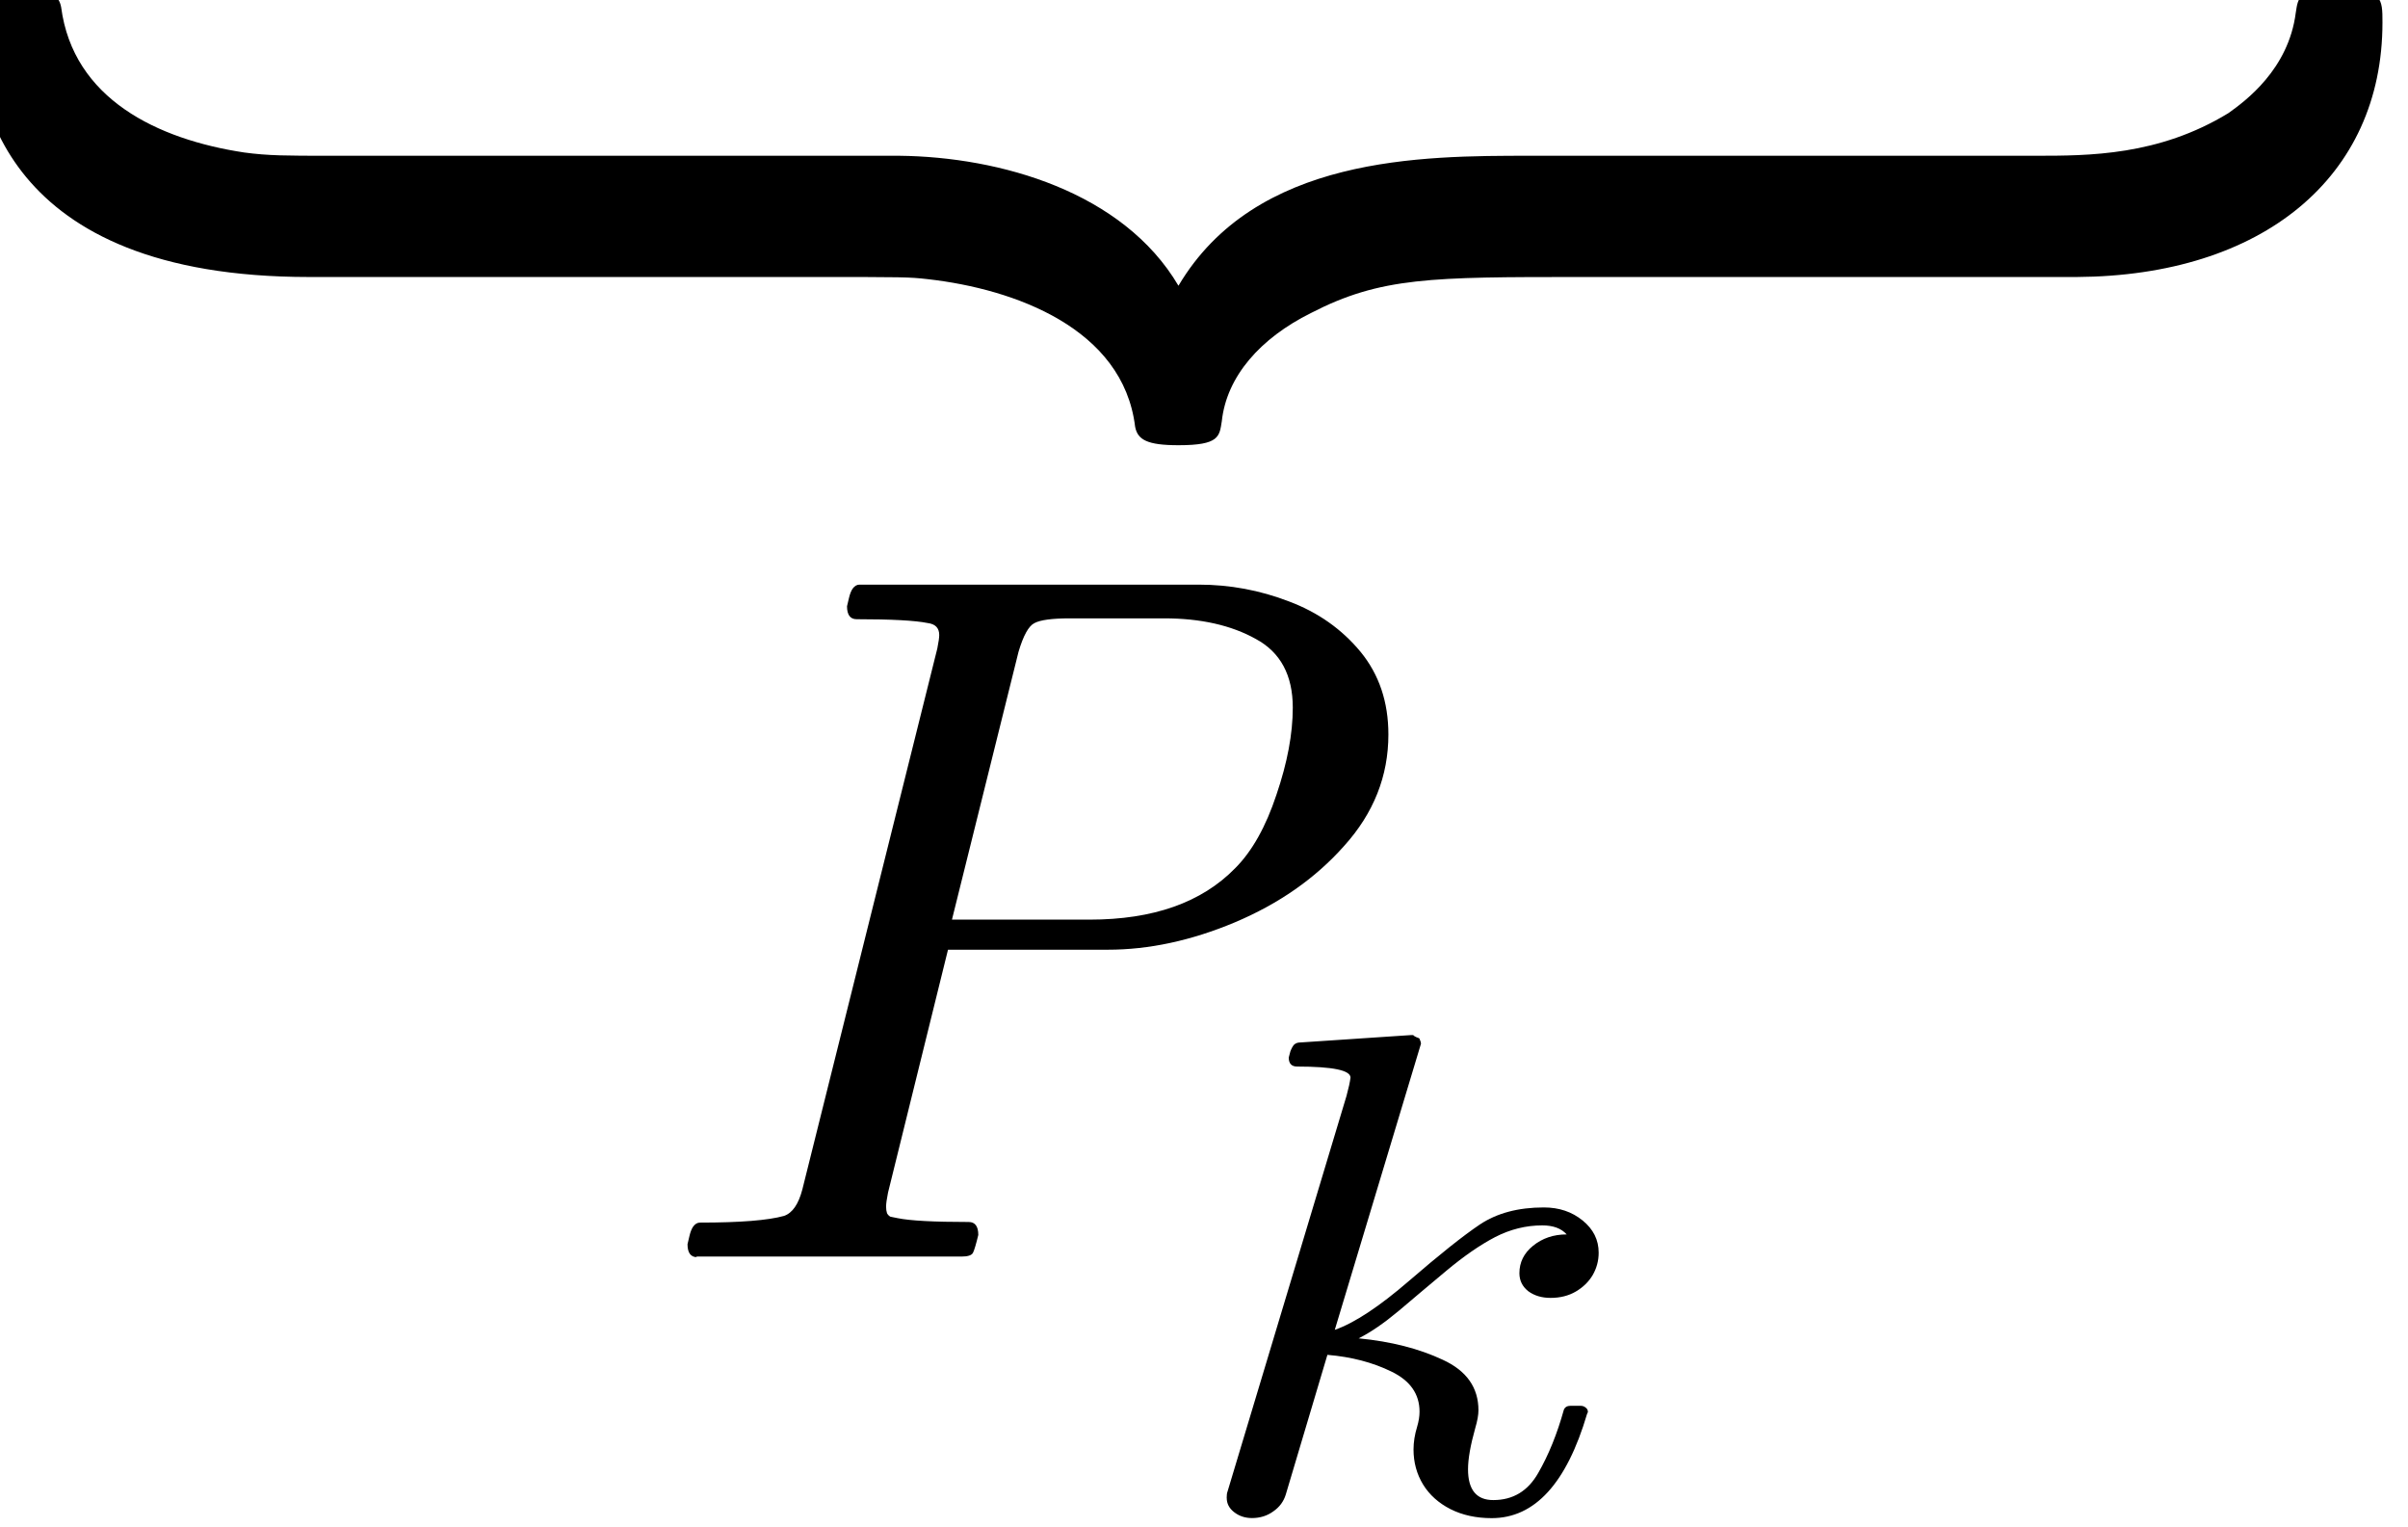 <?xml version="1.0" encoding="UTF-8" standalone="no"?>
<!-- Created with Inkscape (http://www.inkscape.org/) -->
<svg id="svg2" xmlns:rdf="http://www.w3.org/1999/02/22-rdf-syntax-ns#" xmlns="http://www.w3.org/2000/svg" viewBox="0 0 14.2 9" version="1.1" xmlns:cc="http://creativecommons.org/ns#" xmlns:dc="http://purl.org/dc/elements/1.1/">
 <g id="layer1" font-size="40px" font-weight="bold" transform="translate(-134.099,-501.571)" font-style="normal" font-stretch="condensed" font-variant="normal" font-family="Folio Std" fill="#000">
  <g id="flowRoot2985" style="letter-spacing:0px;word-spacing:0px;" transform="matrix(0.145,0,0,0.145,128.988,438.078)" line-height="125%">
   <path id="path3249" d="m63.6,489c-0.26,0-0.391-0.176-0.391-0.527,0.013-0.065,0.039-0.176,0.078-0.332,0.039-0.169,0.091-0.299,0.156-0.391,0.078-0.104,0.169-0.156,0.273-0.156,1.63,0,2.77-0.091,3.42-0.273,0.339-0.117,0.586-0.475,0.742-1.07l5.49-22c0.052-0.26,0.078-0.443,0.078-0.547-0-0.286-0.156-0.449-0.469-0.488-0.508-0.104-1.47-0.156-2.89-0.156-0.26,0-0.391-0.176-0.391-0.527,0.013-0.065,0.039-0.176,0.078-0.332,0.039-0.169,0.091-0.299,0.156-0.391,0.078-0.104,0.169-0.156,0.273-0.156h13.8c1.26,0,2.49,0.228,3.67,0.684,1.18,0.443,2.15,1.13,2.91,2.05,0.755,0.924,1.13,2.04,1.13,3.36-0,1.69-0.599,3.2-1.8,4.53-1.18,1.33-2.67,2.36-4.45,3.11-1.77,0.742-3.49,1.11-5.16,1.11h-6.5l-2.44,9.88c-0.052,0.26-0.078,0.449-0.078,0.566-0,0.104,0.013,0.195,0.039,0.273,0.039,0.065,0.085,0.111,0.137,0.137,0.065,0.013,0.163,0.033,0.293,0.059,0.508,0.104,1.47,0.156,2.89,0.156,0.26,0,0.391,0.176,0.391,0.527-0.091,0.378-0.163,0.618-0.215,0.723-0.052,0.104-0.208,0.156-0.469,0.156h-10.8m10.4-13.7,5.61,0c2.59,0,4.56-0.697,5.92-2.09,0.69-0.69,1.25-1.69,1.68-2.99,0.443-1.3,0.664-2.48,0.664-3.54-0-1.32-0.501-2.25-1.5-2.79-1-0.56-2.25-0.84-3.73-0.84h-3.83c-0.729,0-1.21,0.065-1.45,0.195-0.234,0.117-0.449,0.508-0.645,1.17l-2.71,10.9"/>
  </g>
  <g id="flowRoot2993-4" style="letter-spacing:0px;word-spacing:0px;" transform="matrix(0,-0.161,-0.355,0,322.354,462.864)" line-height="125%">
   <path id="path3246" d="m-240,530c0-0.52-0.2-0.68-0.68-0.72-3.36-0.2-4.84-1.6-5.32-3.04-0.12-0.4-0.12-0.72-0.12-1.4v-9.48c-0.04-1.68-1.32-3.72-4.76-4.64,4.76-1.28,4.76-4.04,4.76-5.84v-8.4c0-0.88,0-2.04,1.56-3.2,0.44-0.28,1.6-1,3.68-1.12,0.56-0.04,0.88-0.04,0.88-0.72,0-0.72-0.36-0.72-1.24-0.72-5.68,0-9.28,2-9.32,5.08v8.24c0,2.48,0,3.32-1.32,4.48-0.92,0.84-2.32,1.4-3.96,1.48-0.56,0.04-0.88,0.04-0.88,0.72,0,0.52,0.2,0.68,0.68,0.72,3.6,0.2,5.04,2,5.4,3.44,0.08,0.32,0.08,0.4,0.08,1.88v8.4c0,5.12,6.64,5.56,9.32,5.56,0.88,0,1.24,0,1.24-0.72"/>
  </g>
  <g id="flowRoot2985-6" style="letter-spacing:0px;word-spacing:0px;" transform="matrix(0.121,0,0,0.101,133.613,461.113)" line-height="125%">
   <path id="path3243" d="m63.8,488c-0-0.156,0.013-0.273,0.039-0.352l5.8-23.1c0.104-0.456,0.169-0.814,0.195-1.07-0-0.43-0.866-0.644-2.6-0.645-0.273,0-0.41-0.176-0.41-0.527,0.013-0.065,0.039-0.182,0.078-0.352,0.052-0.169,0.111-0.299,0.176-0.391,0.078-0.091,0.182-0.137,0.312-0.137l5.39-0.43h0.117c-0,0.026,0.046,0.065,0.137,0.117,0.091,0.039,0.143,0.065,0.156,0.078,0.052,0.13,0.078,0.234,0.078,0.312l-4.2,16.7c0.964-0.404,2.17-1.36,3.63-2.87,1.47-1.52,2.62-2.62,3.44-3.28,0.833-0.664,1.87-0.996,3.12-0.996,0.742,0,1.37,0.254,1.89,0.762,0.521,0.508,0.781,1.13,0.781,1.88-0,0.469-0.098,0.905-0.293,1.31-0.195,0.391-0.469,0.71-0.82,0.957-0.352,0.247-0.762,0.371-1.23,0.371-0.43,0-0.794-0.13-1.09-0.391-0.286-0.273-0.43-0.625-0.43-1.05-0-0.638,0.221-1.17,0.664-1.6,0.456-0.443,1-0.664,1.64-0.664-0.26-0.352-0.658-0.527-1.19-0.527-0.794,0-1.56,0.228-2.3,0.684-0.729,0.456-1.52,1.11-2.38,1.97-0.846,0.846-1.62,1.63-2.32,2.34-0.703,0.703-1.35,1.24-1.95,1.6,1.58,0.182,2.94,0.599,4.1,1.25,1.16,0.638,1.74,1.62,1.74,2.95-0,0.273-0.052,0.618-0.156,1.04-0.234,1-0.352,1.8-0.352,2.4-0,1.2,0.41,1.8,1.23,1.8,0.964,0,1.69-0.527,2.19-1.58,0.508-1.05,0.924-2.29,1.25-3.69,0.052-0.156,0.163-0.234,0.332-0.234h0.469c0.104,0,0.189,0.033,0.254,0.098,0.078,0.065,0.117,0.15,0.117,0.254-0,0.026-0.013,0.065-0.039,0.117-1,4.06-2.55,6.09-4.65,6.09-0.755,0-1.43-0.176-2.01-0.527-0.573-0.352-1.02-0.827-1.33-1.43-0.313-0.612-0.469-1.3-0.469-2.05-0-0.43,0.059-0.872,0.176-1.33,0.078-0.312,0.117-0.605,0.117-0.879-0-1.03-0.456-1.81-1.37-2.34-0.911-0.534-1.95-0.859-3.12-0.977l-2.03,8.16c-0.104,0.404-0.306,0.729-0.605,0.977-0.299,0.26-0.645,0.391-1.04,0.391-0.339,0-0.632-0.117-0.879-0.352-0.234-0.221-0.352-0.495-0.352-0.82"/>
  </g>
 </g>
</svg>
